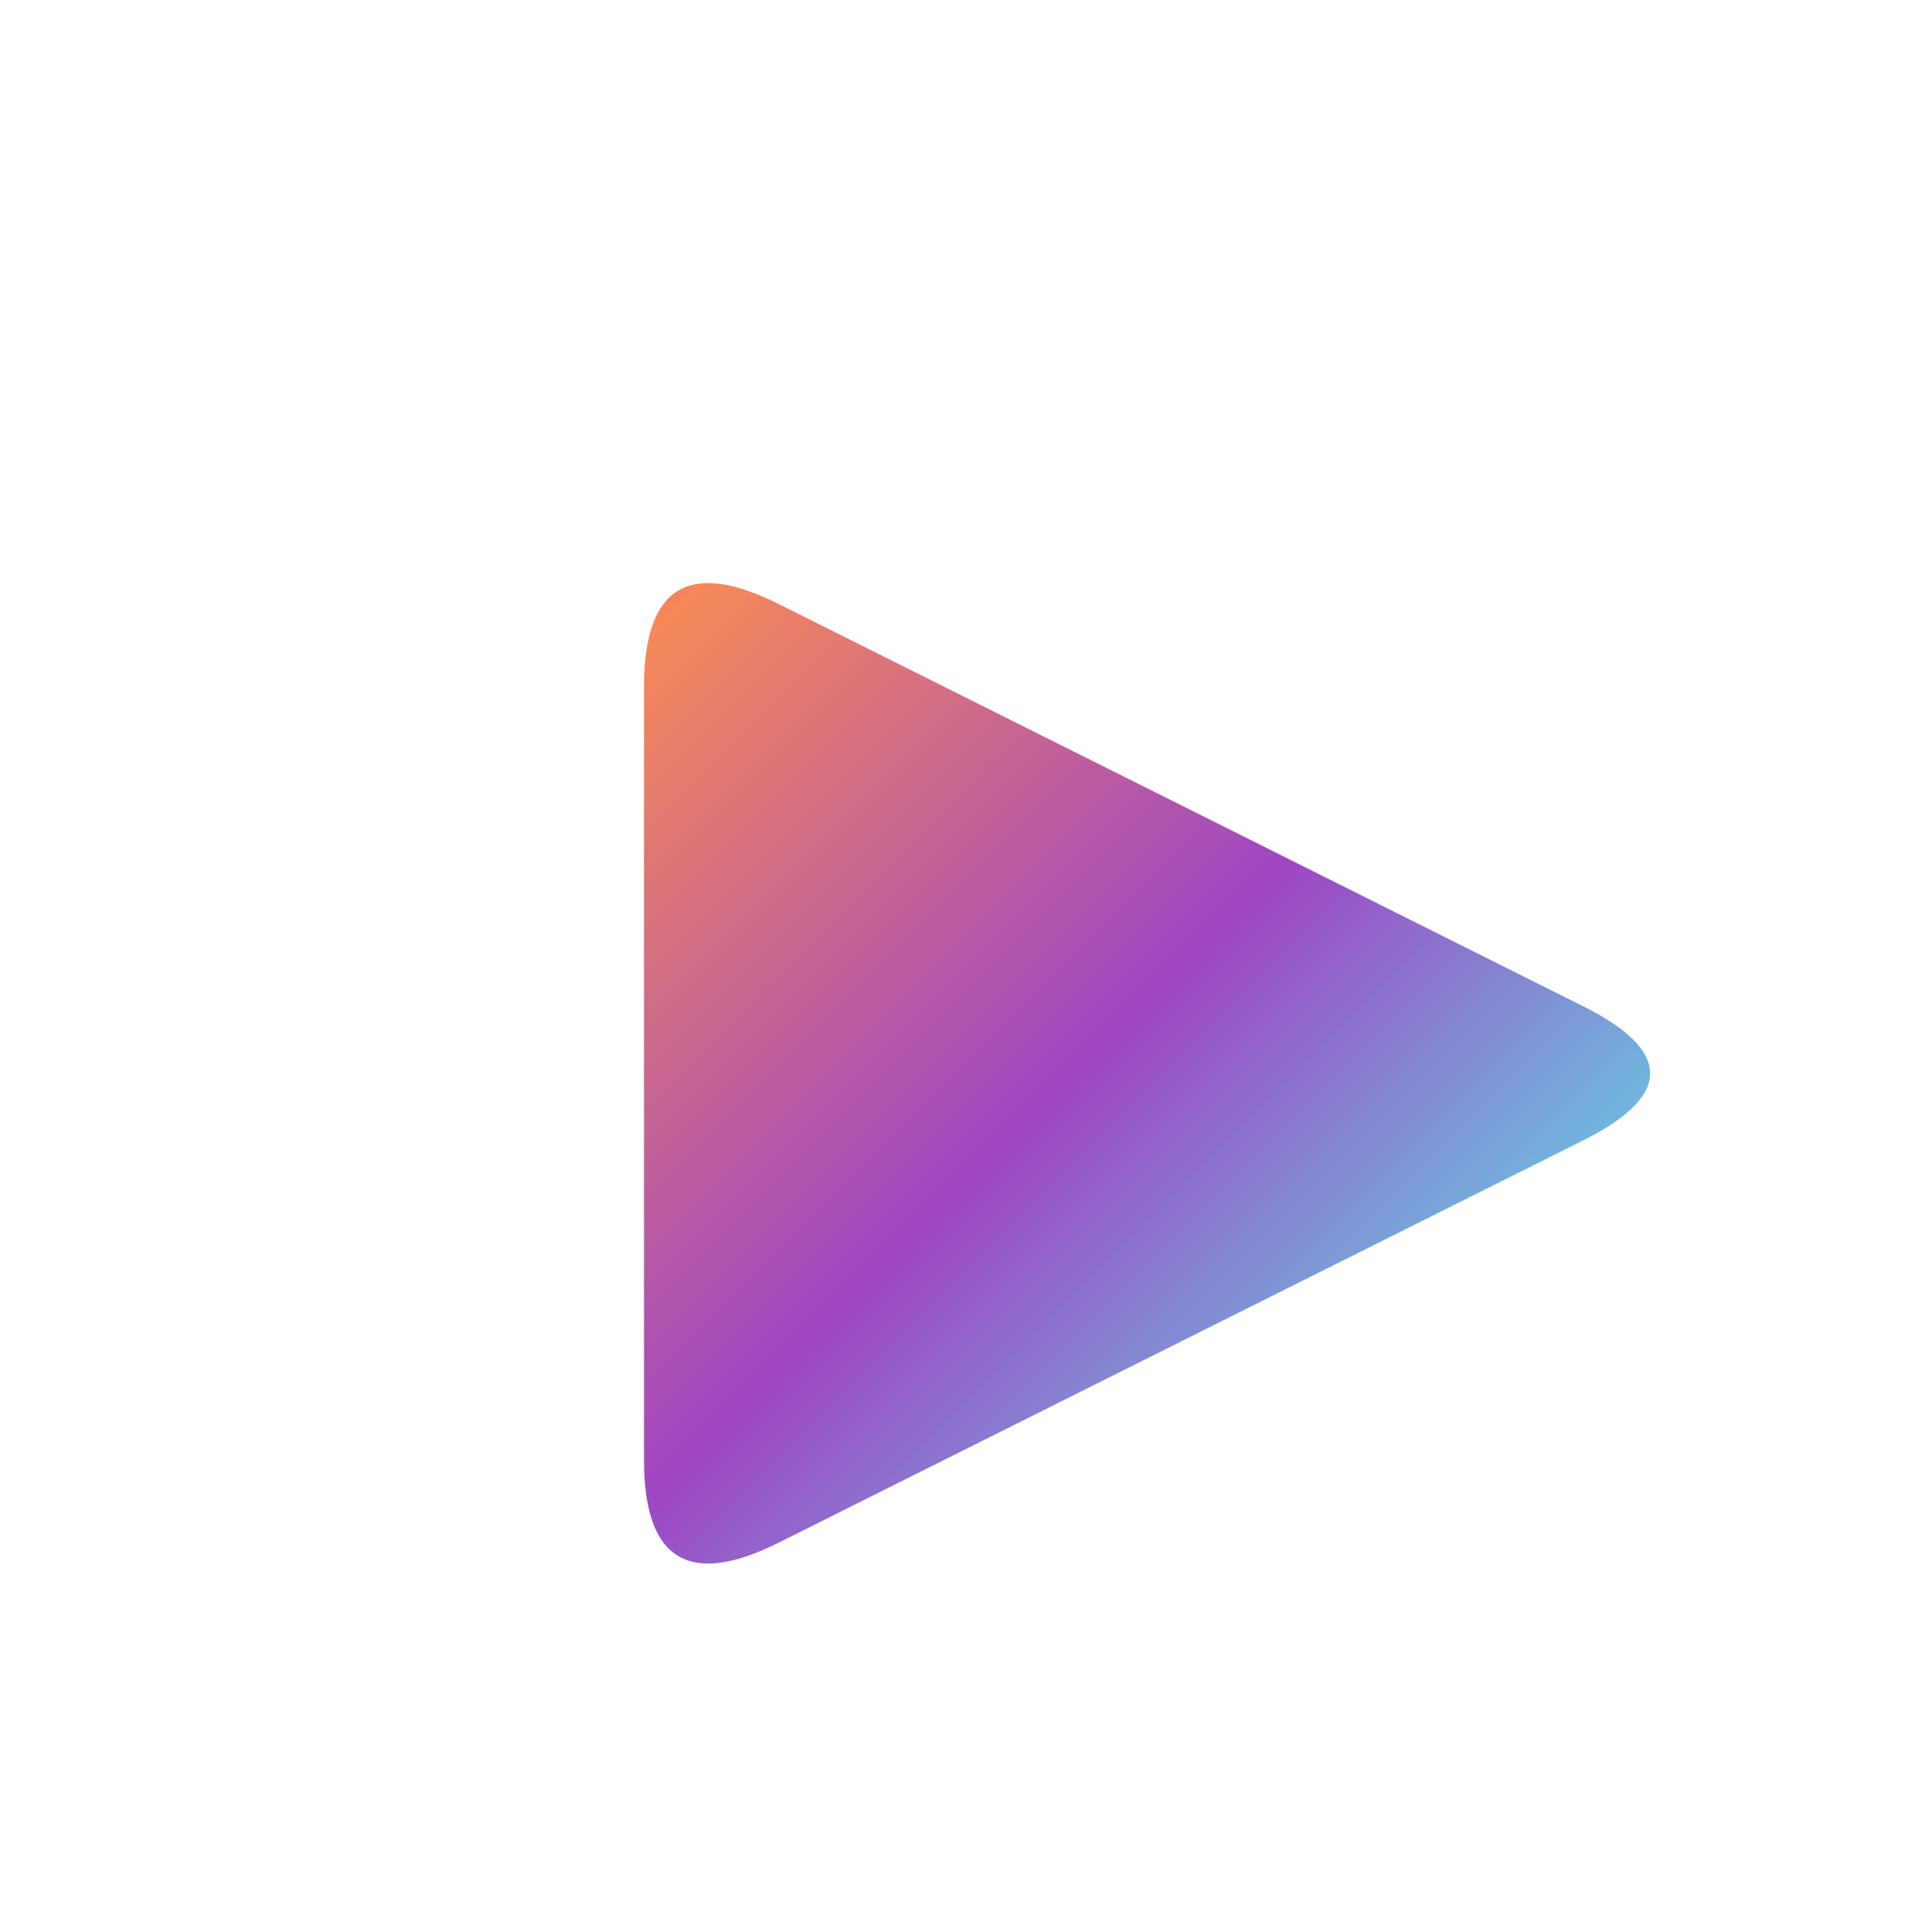 <svg id="filmIcon" viewBox="0 0 90 90" width="32px" height="32px" xmlns="http://www.w3.org/2000/svg">
    <defs>
        <linearGradient id="gradient0" gradientUnits="objectBoundingBox" x1="0" y1="0" x2="1.414" y2="0" spreadMethod="pad" gradientTransform="rotate(45)">
            <stop stop-color="#f6676d" offset="0.011" stop-opacity="1"/>
            <stop stop-color="#f68958" offset="0.053" stop-opacity="1"/>
            <stop stop-color="#9f46c4" offset="0.453" stop-opacity="1"/>
            <stop stop-color="#59f0eb" offset="0.863" stop-opacity="1"/>
        </linearGradient>
    </defs>
    <!-- <circle cx="50" cy="50" r="40" fill="#d7d7d7"/> -->
    <g transform="translate(30,25)">
        <!-- <path id="playButton" d="M 0 0 L 0 50 L 50 25 Z" fill="url(#gradient0)" /> -->
        <path id="playButton" d="M6.26 3.13 L6.26 3.13 Q0.00 0.00, 0.00 7.00 L0.00 43.00 Q0.00 50.00, 6.26 46.87 L43.74 28.13 Q50.00 25.00, 43.74 21.87 Z" fill="url(#gradient0)" />
    </g>
</svg>
